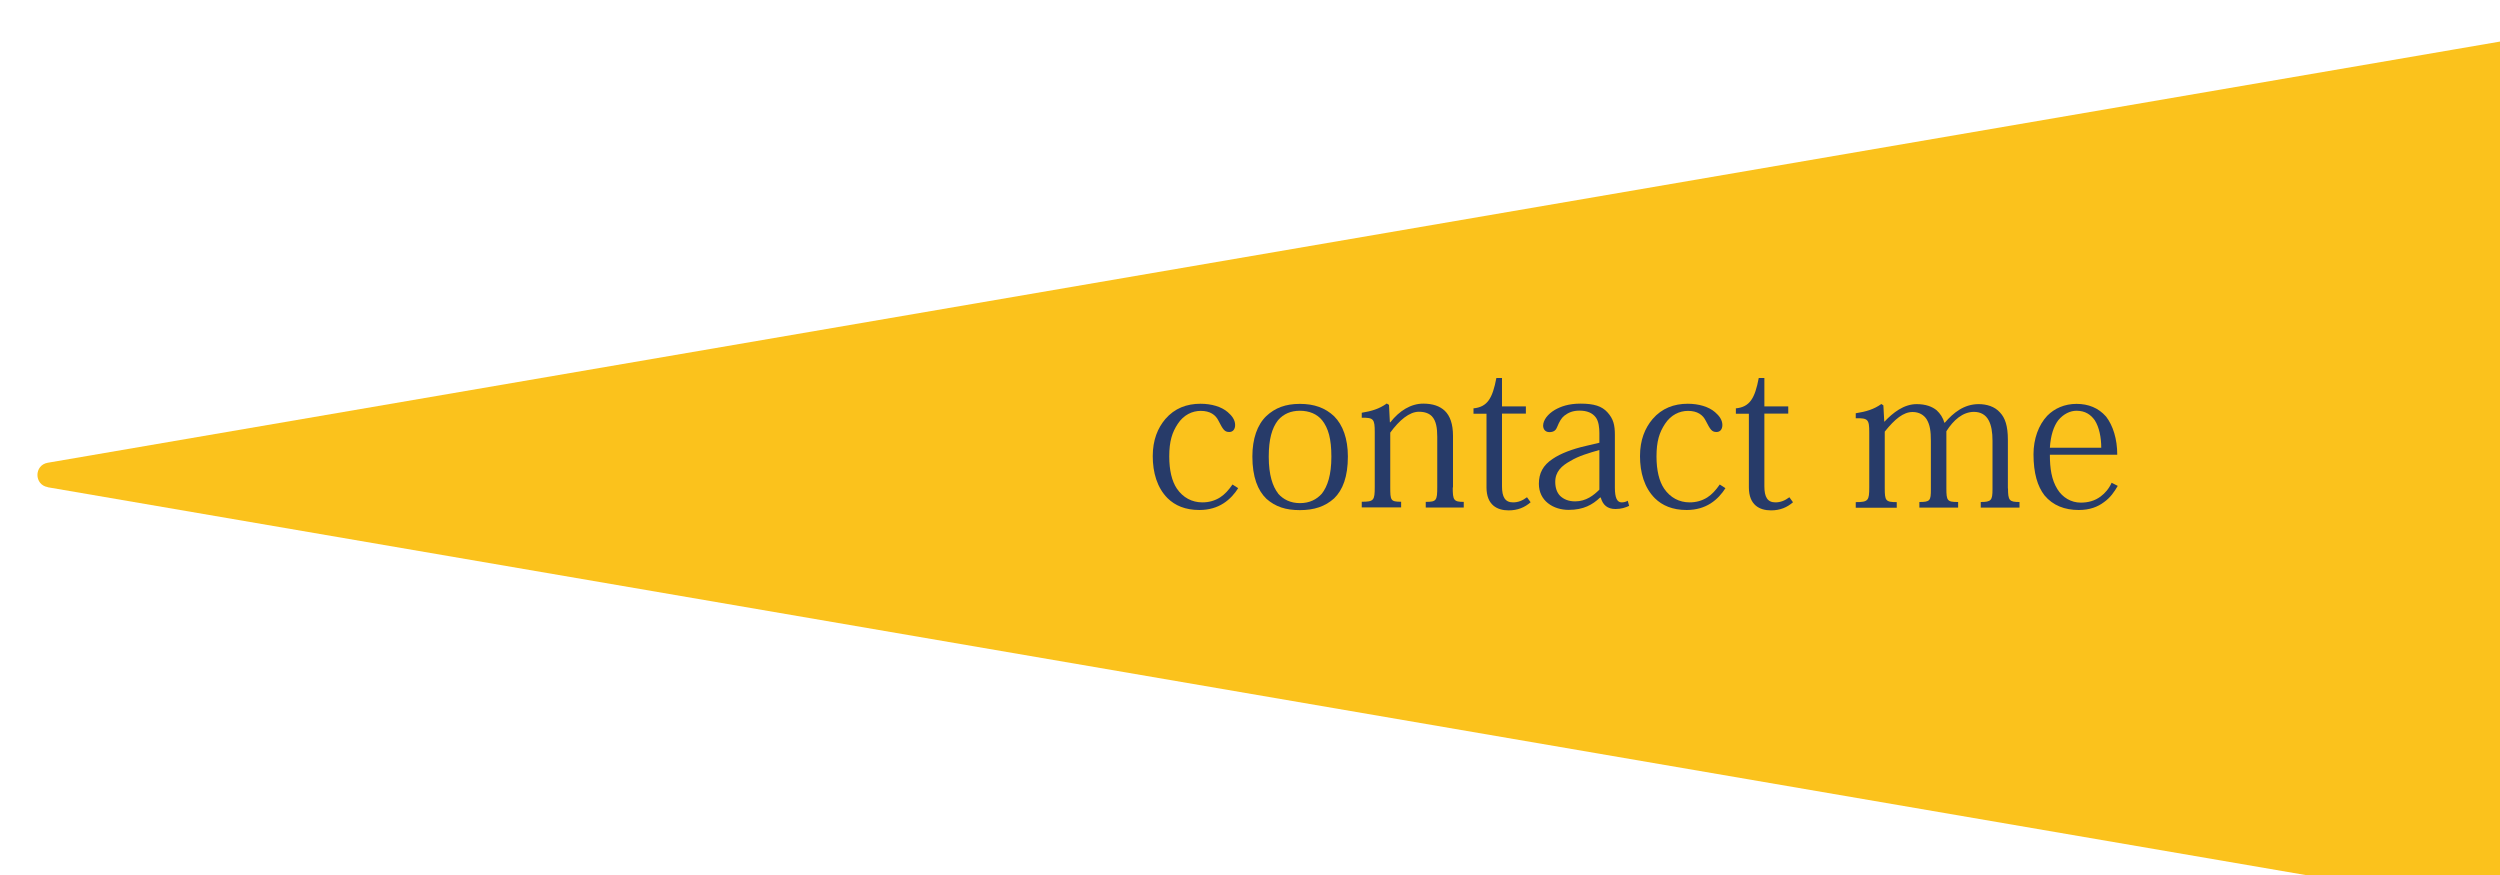 <?xml version="1.0" encoding="UTF-8"?>
<svg id="_レイヤー_2" data-name="レイヤー 2" xmlns="http://www.w3.org/2000/svg" xmlns:xlink="http://www.w3.org/1999/xlink" viewBox="0 0 200 70">
  <defs>
    <style>
      .cls-1 {
        fill: none;
        filter: url(#drop-shadow-1);
      }

      .cls-2 {
        fill: #fbc21c;
      }

      .cls-3 {
        fill: #273b69;
      }
    </style>
    <filter id="drop-shadow-1" filterUnits="userSpaceOnUse">
      <feOffset dx="3" dy="3"/>
      <feGaussianBlur result="blur" stdDeviation="5"/>
      <feFlood flood-color="#333" flood-opacity=".3"/>
      <feComposite in2="blur" operator="in"/>
      <feComposite in="SourceGraphic"/>
    </filter>
  </defs>
  <g id="_レイヤー_1-2" data-name="レイヤー 1">
    <g>
      <g class="cls-1">
        <path class="cls-2" d="m.82,35.98l198.02,34.01c.61.1,1.16-.36,1.16-.98V.99c0-.61-.55-1.08-1.16-.98L.82,34.02c-1.1.19-1.1,1.76,0,1.95Z"/>
      </g>
      <g>
        <path class="cls-3" d="m99.05,39.06c-.25.4-.65.88-1.19,1.22-.49.31-1.12.52-1.91.52-1.13,0-1.95-.36-2.54-.94-.85-.85-1.19-2.07-1.19-3.37s.4-2.25,1.01-2.97c.74-.86,1.71-1.22,2.81-1.22.87,0,1.67.23,2.18.67.34.29.59.63.59,1.03,0,.32-.16.56-.47.56-.38,0-.5-.2-.86-.9-.23-.47-.67-.79-1.42-.79-.68,0-1.37.32-1.84,1.04-.45.68-.68,1.39-.68,2.61,0,1.1.21,1.98.61,2.57.49.72,1.21,1.1,2.04,1.1.52,0,.99-.13,1.42-.4.36-.23.68-.58.99-1.03l.45.29Z"/>
        <path class="cls-3" d="m101.31,33.28c.7-.65,1.53-.97,2.68-.97s2.03.32,2.74.99c.7.7,1.1,1.8,1.1,3.22,0,1.62-.41,2.68-1.1,3.35-.72.65-1.6.94-2.74.94s-1.95-.27-2.67-.9c-.7-.67-1.13-1.75-1.13-3.39,0-1.42.39-2.54,1.12-3.24Zm.94,6.21c.42.47.99.76,1.75.76s1.33-.29,1.75-.76c.45-.58.76-1.49.76-2.95s-.25-2.29-.74-2.92c-.41-.5-1.03-.76-1.78-.76-.72,0-1.31.25-1.75.76-.49.63-.74,1.53-.74,2.92,0,1.46.31,2.38.76,2.95Z"/>
        <path class="cls-3" d="m116.22,39c0,1.01.07,1.15.88,1.15v.45h-3.04v-.45c.86,0,.92-.11.92-1.19v-4.02c0-.7-.09-1.28-.43-1.64-.23-.23-.56-.36-1.04-.36-.76,0-1.57.68-2.29,1.67v4.34c0,1.08.02,1.19.87,1.19v.45h-3.15v-.45c.97,0,1.04-.11,1.04-1.19v-4.38c0-1.04-.09-1.17-1.04-1.15v-.4c.79-.13,1.4-.31,2-.74l.18.11.07,1.39h.04c.72-.92,1.64-1.49,2.63-1.49.77,0,1.33.2,1.73.58.41.4.65,1.04.65,2v4.12Z"/>
        <path class="cls-3" d="m117.87,32.67c1.13-.11,1.53-.81,1.84-2.43h.45v2.27h1.91v.58h-1.91v5.82c0,.85.25,1.28.88,1.28.41,0,.76-.14,1.12-.41l.29.4c-.47.41-1.03.65-1.76.65-.92,0-1.77-.43-1.77-1.84v-5.89h-1.04v-.41Z"/>
        <path class="cls-3" d="m129.19,39.02c0,.81.18,1.17.54,1.17.18,0,.34-.04.49-.13l.11.41c-.31.14-.63.25-1.1.25-.63,0-1.01-.32-1.17-.92h-.05c-.61.58-1.33.99-2.52.99-.58,0-1.19-.16-1.66-.54-.43-.34-.72-.86-.72-1.55,0-.83.32-1.48,1.12-2,.61-.41,1.51-.77,2.66-1.03l1.06-.25v-.77c0-.41-.05-.95-.29-1.26-.27-.36-.7-.54-1.3-.54-.54,0-.9.16-1.22.41-.23.18-.4.49-.56.88-.09.25-.25.43-.63.43-.34,0-.5-.25-.5-.52,0-.43.36-.92.94-1.26.47-.27,1.1-.5,2.05-.5,1.08,0,1.71.2,2.16.7.47.52.59,1.01.59,1.8v4.21Zm-1.24-3.02c-.77.22-1.66.47-2.32.88-.7.38-1.21.85-1.21,1.67,0,.47.13.86.4,1.13.27.25.65.43,1.19.43.88,0,1.49-.49,1.94-.94v-3.19Z"/>
        <path class="cls-3" d="m138.03,39.06c-.25.4-.65.88-1.19,1.22-.49.31-1.12.52-1.91.52-1.13,0-1.95-.36-2.54-.94-.85-.85-1.19-2.07-1.19-3.37s.4-2.25,1.01-2.97c.74-.86,1.71-1.22,2.81-1.22.87,0,1.67.23,2.18.67.34.29.59.63.59,1.03,0,.32-.16.56-.47.56-.38,0-.5-.2-.86-.9-.23-.47-.67-.79-1.42-.79-.68,0-1.37.32-1.84,1.04-.45.68-.68,1.39-.68,2.61,0,1.1.21,1.98.61,2.57.49.72,1.21,1.1,2.04,1.1.52,0,.99-.13,1.42-.4.36-.23.68-.58.99-1.03l.45.29Z"/>
        <path class="cls-3" d="m138.86,32.67c1.13-.11,1.53-.81,1.84-2.43h.45v2.27h1.91v.58h-1.91v5.82c0,.85.25,1.28.88,1.28.41,0,.76-.14,1.12-.41l.29.4c-.47.41-1.03.65-1.76.65-.92,0-1.77-.43-1.77-1.84v-5.89h-1.04v-.41Z"/>
        <path class="cls-3" d="m160.64,39.06c0,.99.11,1.1.92,1.1v.45h-3.1v-.45c.83,0,.94-.13.94-1.01v-3.89c0-.68-.09-1.24-.31-1.64-.23-.43-.63-.67-1.17-.67-.9,0-1.64.65-2.21,1.55v4.56c0,1.01.07,1.1.94,1.1v.45h-3.1v-.45c.86,0,.92-.11.92-1.01v-3.85c0-.81-.07-1.31-.34-1.76-.22-.34-.6-.58-1.12-.58-.74,0-1.42.56-2.23,1.57v4.52c0,1.01.07,1.12.96,1.12v.45h-3.28v-.45c1.01,0,1.08-.13,1.08-1.19v-4.39c0-1.03-.09-1.15-1.08-1.13v-.4c.83-.13,1.44-.31,2.05-.74l.16.11.07,1.3h.02c.68-.72,1.55-1.4,2.57-1.4.74,0,1.24.2,1.6.49.29.27.51.59.61.99h.05c.68-.79,1.53-1.48,2.7-1.48.63,0,1.28.18,1.71.67.41.43.63,1.08.63,2.18v3.91Z"/>
        <path class="cls-3" d="m163.99,36.38c0,1.08.13,2,.6,2.75.41.67,1.1,1.08,1.87,1.08.58,0,1.12-.14,1.59-.49.36-.27.67-.63.88-1.1l.49.25c-.27.47-.59.94-1.1,1.3-.5.38-1.15.63-2.02.63-1.12,0-2.07-.36-2.74-1.17-.56-.72-.88-1.78-.88-3.29,0-1.22.4-2.34,1.1-3.08.58-.59,1.39-.95,2.34-.95s1.75.32,2.36,1.01c.56.72.9,1.8.9,3.06h-5.38Zm4.11-.56c0-.81-.16-1.64-.52-2.2-.32-.45-.76-.76-1.46-.76-.5,0-1.04.25-1.46.76-.36.47-.61,1.21-.67,2.2h4.11Z"/>
      </g>
    </g>
  </g>
</svg>
